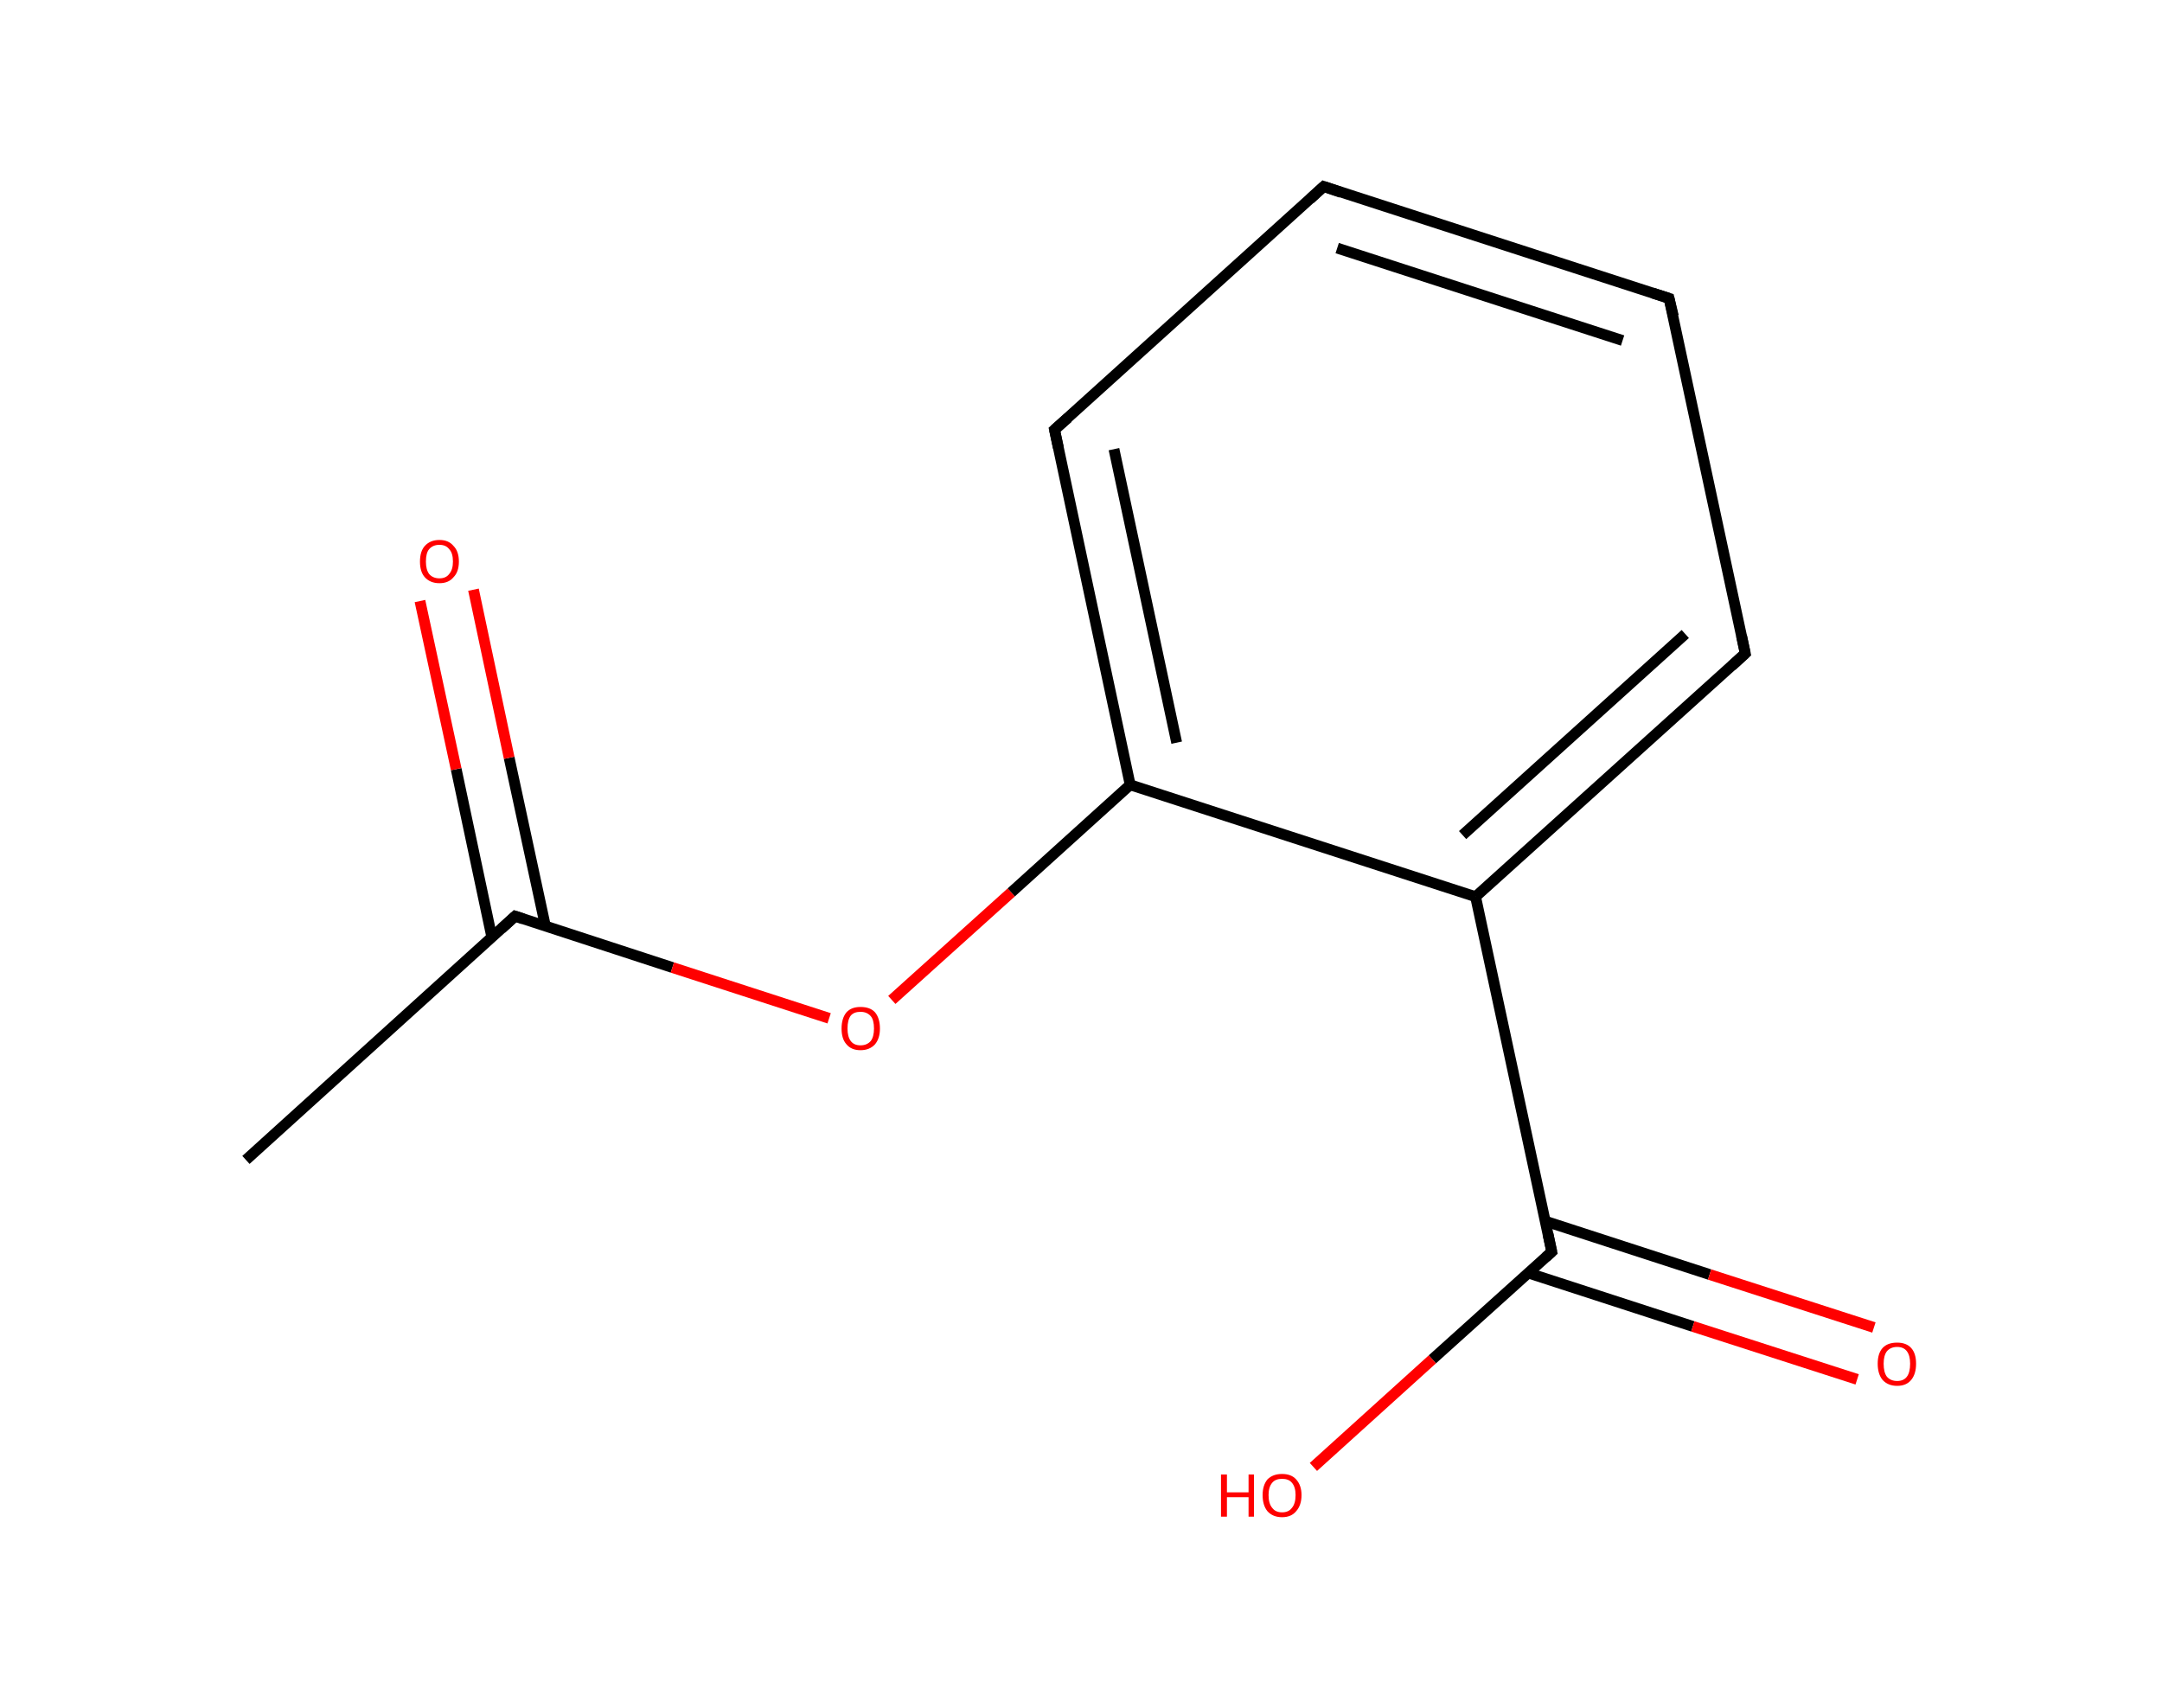 <?xml version='1.0' encoding='iso-8859-1'?>
<svg version='1.1' baseProfile='full'
              xmlns='http://www.w3.org/2000/svg'
                      xmlns:rdkit='http://www.rdkit.org/xml'
                      xmlns:xlink='http://www.w3.org/1999/xlink'
                  xml:space='preserve'
width='400px' height='316px' viewBox='0 0 400 316'>
<!-- END OF HEADER -->
<rect style='opacity:1.0;fill:#FFFFFF;stroke:none' width='400.0' height='316.0' x='0.0' y='0.0'> </rect>
<path class='bond-0 atom-0 atom-1' d='M 45.5,214.6 L 95.3,169.5' style='fill:none;fill-rule:evenodd;stroke:#000000;stroke-width:2.0px;stroke-linecap:butt;stroke-linejoin:miter;stroke-opacity:1' />
<path class='bond-1 atom-1 atom-2' d='M 100.9,171.3 L 94.2,140.2' style='fill:none;fill-rule:evenodd;stroke:#000000;stroke-width:2.0px;stroke-linecap:butt;stroke-linejoin:miter;stroke-opacity:1' />
<path class='bond-1 atom-1 atom-2' d='M 94.2,140.2 L 87.6,109.1' style='fill:none;fill-rule:evenodd;stroke:#FF0000;stroke-width:2.0px;stroke-linecap:butt;stroke-linejoin:miter;stroke-opacity:1' />
<path class='bond-1 atom-1 atom-2' d='M 91.0,173.4 L 84.4,142.3' style='fill:none;fill-rule:evenodd;stroke:#000000;stroke-width:2.0px;stroke-linecap:butt;stroke-linejoin:miter;stroke-opacity:1' />
<path class='bond-1 atom-1 atom-2' d='M 84.4,142.3 L 77.7,111.2' style='fill:none;fill-rule:evenodd;stroke:#FF0000;stroke-width:2.0px;stroke-linecap:butt;stroke-linejoin:miter;stroke-opacity:1' />
<path class='bond-2 atom-1 atom-3' d='M 95.3,169.5 L 124.4,179.0' style='fill:none;fill-rule:evenodd;stroke:#000000;stroke-width:2.0px;stroke-linecap:butt;stroke-linejoin:miter;stroke-opacity:1' />
<path class='bond-2 atom-1 atom-3' d='M 124.4,179.0 L 153.4,188.4' style='fill:none;fill-rule:evenodd;stroke:#FF0000;stroke-width:2.0px;stroke-linecap:butt;stroke-linejoin:miter;stroke-opacity:1' />
<path class='bond-3 atom-3 atom-4' d='M 165.0,185.0 L 187.1,165.1' style='fill:none;fill-rule:evenodd;stroke:#FF0000;stroke-width:2.0px;stroke-linecap:butt;stroke-linejoin:miter;stroke-opacity:1' />
<path class='bond-3 atom-3 atom-4' d='M 187.1,165.1 L 209.1,145.2' style='fill:none;fill-rule:evenodd;stroke:#000000;stroke-width:2.0px;stroke-linecap:butt;stroke-linejoin:miter;stroke-opacity:1' />
<path class='bond-4 atom-4 atom-5' d='M 209.1,145.2 L 195.1,79.5' style='fill:none;fill-rule:evenodd;stroke:#000000;stroke-width:2.0px;stroke-linecap:butt;stroke-linejoin:miter;stroke-opacity:1' />
<path class='bond-4 atom-4 atom-5' d='M 217.7,137.4 L 206.1,83.1' style='fill:none;fill-rule:evenodd;stroke:#000000;stroke-width:2.0px;stroke-linecap:butt;stroke-linejoin:miter;stroke-opacity:1' />
<path class='bond-5 atom-5 atom-6' d='M 195.1,79.5 L 244.9,34.5' style='fill:none;fill-rule:evenodd;stroke:#000000;stroke-width:2.0px;stroke-linecap:butt;stroke-linejoin:miter;stroke-opacity:1' />
<path class='bond-6 atom-6 atom-7' d='M 244.9,34.5 L 308.8,55.2' style='fill:none;fill-rule:evenodd;stroke:#000000;stroke-width:2.0px;stroke-linecap:butt;stroke-linejoin:miter;stroke-opacity:1' />
<path class='bond-6 atom-6 atom-7' d='M 247.4,45.9 L 300.2,63.0' style='fill:none;fill-rule:evenodd;stroke:#000000;stroke-width:2.0px;stroke-linecap:butt;stroke-linejoin:miter;stroke-opacity:1' />
<path class='bond-7 atom-7 atom-8' d='M 308.8,55.2 L 322.9,120.9' style='fill:none;fill-rule:evenodd;stroke:#000000;stroke-width:2.0px;stroke-linecap:butt;stroke-linejoin:miter;stroke-opacity:1' />
<path class='bond-8 atom-8 atom-9' d='M 322.9,120.9 L 273.0,165.9' style='fill:none;fill-rule:evenodd;stroke:#000000;stroke-width:2.0px;stroke-linecap:butt;stroke-linejoin:miter;stroke-opacity:1' />
<path class='bond-8 atom-8 atom-9' d='M 311.8,117.3 L 270.6,154.5' style='fill:none;fill-rule:evenodd;stroke:#000000;stroke-width:2.0px;stroke-linecap:butt;stroke-linejoin:miter;stroke-opacity:1' />
<path class='bond-9 atom-9 atom-10' d='M 273.0,165.9 L 287.1,231.6' style='fill:none;fill-rule:evenodd;stroke:#000000;stroke-width:2.0px;stroke-linecap:butt;stroke-linejoin:miter;stroke-opacity:1' />
<path class='bond-10 atom-10 atom-11' d='M 282.7,235.5 L 313.2,245.4' style='fill:none;fill-rule:evenodd;stroke:#000000;stroke-width:2.0px;stroke-linecap:butt;stroke-linejoin:miter;stroke-opacity:1' />
<path class='bond-10 atom-10 atom-11' d='M 313.2,245.4 L 343.6,255.2' style='fill:none;fill-rule:evenodd;stroke:#FF0000;stroke-width:2.0px;stroke-linecap:butt;stroke-linejoin:miter;stroke-opacity:1' />
<path class='bond-10 atom-10 atom-11' d='M 285.8,225.9 L 316.3,235.8' style='fill:none;fill-rule:evenodd;stroke:#000000;stroke-width:2.0px;stroke-linecap:butt;stroke-linejoin:miter;stroke-opacity:1' />
<path class='bond-10 atom-10 atom-11' d='M 316.3,235.8 L 346.7,245.6' style='fill:none;fill-rule:evenodd;stroke:#FF0000;stroke-width:2.0px;stroke-linecap:butt;stroke-linejoin:miter;stroke-opacity:1' />
<path class='bond-11 atom-10 atom-12' d='M 287.1,231.6 L 265.0,251.5' style='fill:none;fill-rule:evenodd;stroke:#000000;stroke-width:2.0px;stroke-linecap:butt;stroke-linejoin:miter;stroke-opacity:1' />
<path class='bond-11 atom-10 atom-12' d='M 265.0,251.5 L 243.0,271.4' style='fill:none;fill-rule:evenodd;stroke:#FF0000;stroke-width:2.0px;stroke-linecap:butt;stroke-linejoin:miter;stroke-opacity:1' />
<path class='bond-12 atom-9 atom-4' d='M 273.0,165.9 L 209.1,145.2' style='fill:none;fill-rule:evenodd;stroke:#000000;stroke-width:2.0px;stroke-linecap:butt;stroke-linejoin:miter;stroke-opacity:1' />
<path d='M 92.8,171.8 L 95.3,169.5 L 96.8,170.0' style='fill:none;stroke:#000000;stroke-width:2.0px;stroke-linecap:butt;stroke-linejoin:miter;stroke-opacity:1;' />
<path d='M 195.8,82.8 L 195.1,79.5 L 197.6,77.3' style='fill:none;stroke:#000000;stroke-width:2.0px;stroke-linecap:butt;stroke-linejoin:miter;stroke-opacity:1;' />
<path d='M 242.4,36.8 L 244.9,34.5 L 248.1,35.6' style='fill:none;stroke:#000000;stroke-width:2.0px;stroke-linecap:butt;stroke-linejoin:miter;stroke-opacity:1;' />
<path d='M 305.7,54.2 L 308.8,55.2 L 309.6,58.5' style='fill:none;stroke:#000000;stroke-width:2.0px;stroke-linecap:butt;stroke-linejoin:miter;stroke-opacity:1;' />
<path d='M 322.2,117.6 L 322.9,120.9 L 320.4,123.2' style='fill:none;stroke:#000000;stroke-width:2.0px;stroke-linecap:butt;stroke-linejoin:miter;stroke-opacity:1;' />
<path d='M 286.4,228.3 L 287.1,231.6 L 286.0,232.6' style='fill:none;stroke:#000000;stroke-width:2.0px;stroke-linecap:butt;stroke-linejoin:miter;stroke-opacity:1;' />
<path class='atom-2' d='M 77.7 103.9
Q 77.7 102.0, 78.6 101.0
Q 79.6 99.9, 81.3 99.9
Q 83.0 99.9, 83.9 101.0
Q 84.9 102.0, 84.9 103.9
Q 84.9 105.8, 83.9 106.8
Q 83.0 107.9, 81.3 107.9
Q 79.6 107.9, 78.6 106.8
Q 77.7 105.8, 77.7 103.9
M 81.3 107.0
Q 82.5 107.0, 83.1 106.2
Q 83.8 105.4, 83.8 103.9
Q 83.8 102.3, 83.1 101.6
Q 82.5 100.8, 81.3 100.8
Q 80.1 100.8, 79.4 101.6
Q 78.8 102.3, 78.8 103.9
Q 78.8 105.4, 79.4 106.2
Q 80.1 107.0, 81.3 107.0
' fill='#FF0000'/>
<path class='atom-3' d='M 155.7 190.3
Q 155.7 188.4, 156.6 187.3
Q 157.5 186.3, 159.2 186.3
Q 161.0 186.3, 161.9 187.3
Q 162.8 188.4, 162.8 190.3
Q 162.8 192.1, 161.9 193.2
Q 160.9 194.3, 159.2 194.3
Q 157.5 194.3, 156.6 193.2
Q 155.7 192.2, 155.7 190.3
M 159.2 193.4
Q 160.4 193.4, 161.1 192.6
Q 161.7 191.8, 161.7 190.3
Q 161.7 188.7, 161.1 188.0
Q 160.4 187.2, 159.2 187.2
Q 158.0 187.2, 157.4 187.9
Q 156.8 188.7, 156.8 190.3
Q 156.8 191.8, 157.4 192.6
Q 158.0 193.4, 159.2 193.4
' fill='#FF0000'/>
<path class='atom-11' d='M 347.4 252.3
Q 347.4 250.4, 348.3 249.4
Q 349.2 248.4, 351.0 248.4
Q 352.7 248.4, 353.6 249.4
Q 354.5 250.4, 354.5 252.3
Q 354.5 254.2, 353.6 255.3
Q 352.7 256.4, 351.0 256.4
Q 349.3 256.4, 348.3 255.3
Q 347.4 254.2, 347.4 252.3
M 351.0 255.5
Q 352.2 255.5, 352.8 254.7
Q 353.4 253.9, 353.4 252.3
Q 353.4 250.8, 352.8 250.0
Q 352.2 249.2, 351.0 249.2
Q 349.8 249.2, 349.1 250.0
Q 348.5 250.8, 348.5 252.3
Q 348.5 253.9, 349.1 254.7
Q 349.8 255.5, 351.0 255.5
' fill='#FF0000'/>
<path class='atom-12' d='M 225.9 272.8
L 227.0 272.8
L 227.0 276.1
L 231.0 276.1
L 231.0 272.8
L 232.0 272.8
L 232.0 280.6
L 231.0 280.6
L 231.0 277.0
L 227.0 277.0
L 227.0 280.6
L 225.9 280.6
L 225.9 272.8
' fill='#FF0000'/>
<path class='atom-12' d='M 233.6 276.6
Q 233.6 274.8, 234.5 273.7
Q 235.5 272.7, 237.2 272.7
Q 238.9 272.7, 239.8 273.7
Q 240.8 274.8, 240.8 276.6
Q 240.8 278.5, 239.8 279.6
Q 238.9 280.7, 237.2 280.7
Q 235.5 280.7, 234.5 279.6
Q 233.6 278.5, 233.6 276.6
M 237.2 279.8
Q 238.4 279.8, 239.0 279.0
Q 239.7 278.2, 239.7 276.6
Q 239.7 275.1, 239.0 274.3
Q 238.4 273.6, 237.2 273.6
Q 236.0 273.6, 235.4 274.3
Q 234.7 275.1, 234.7 276.6
Q 234.7 278.2, 235.4 279.0
Q 236.0 279.8, 237.2 279.8
' fill='#FF0000'/>
</svg>
